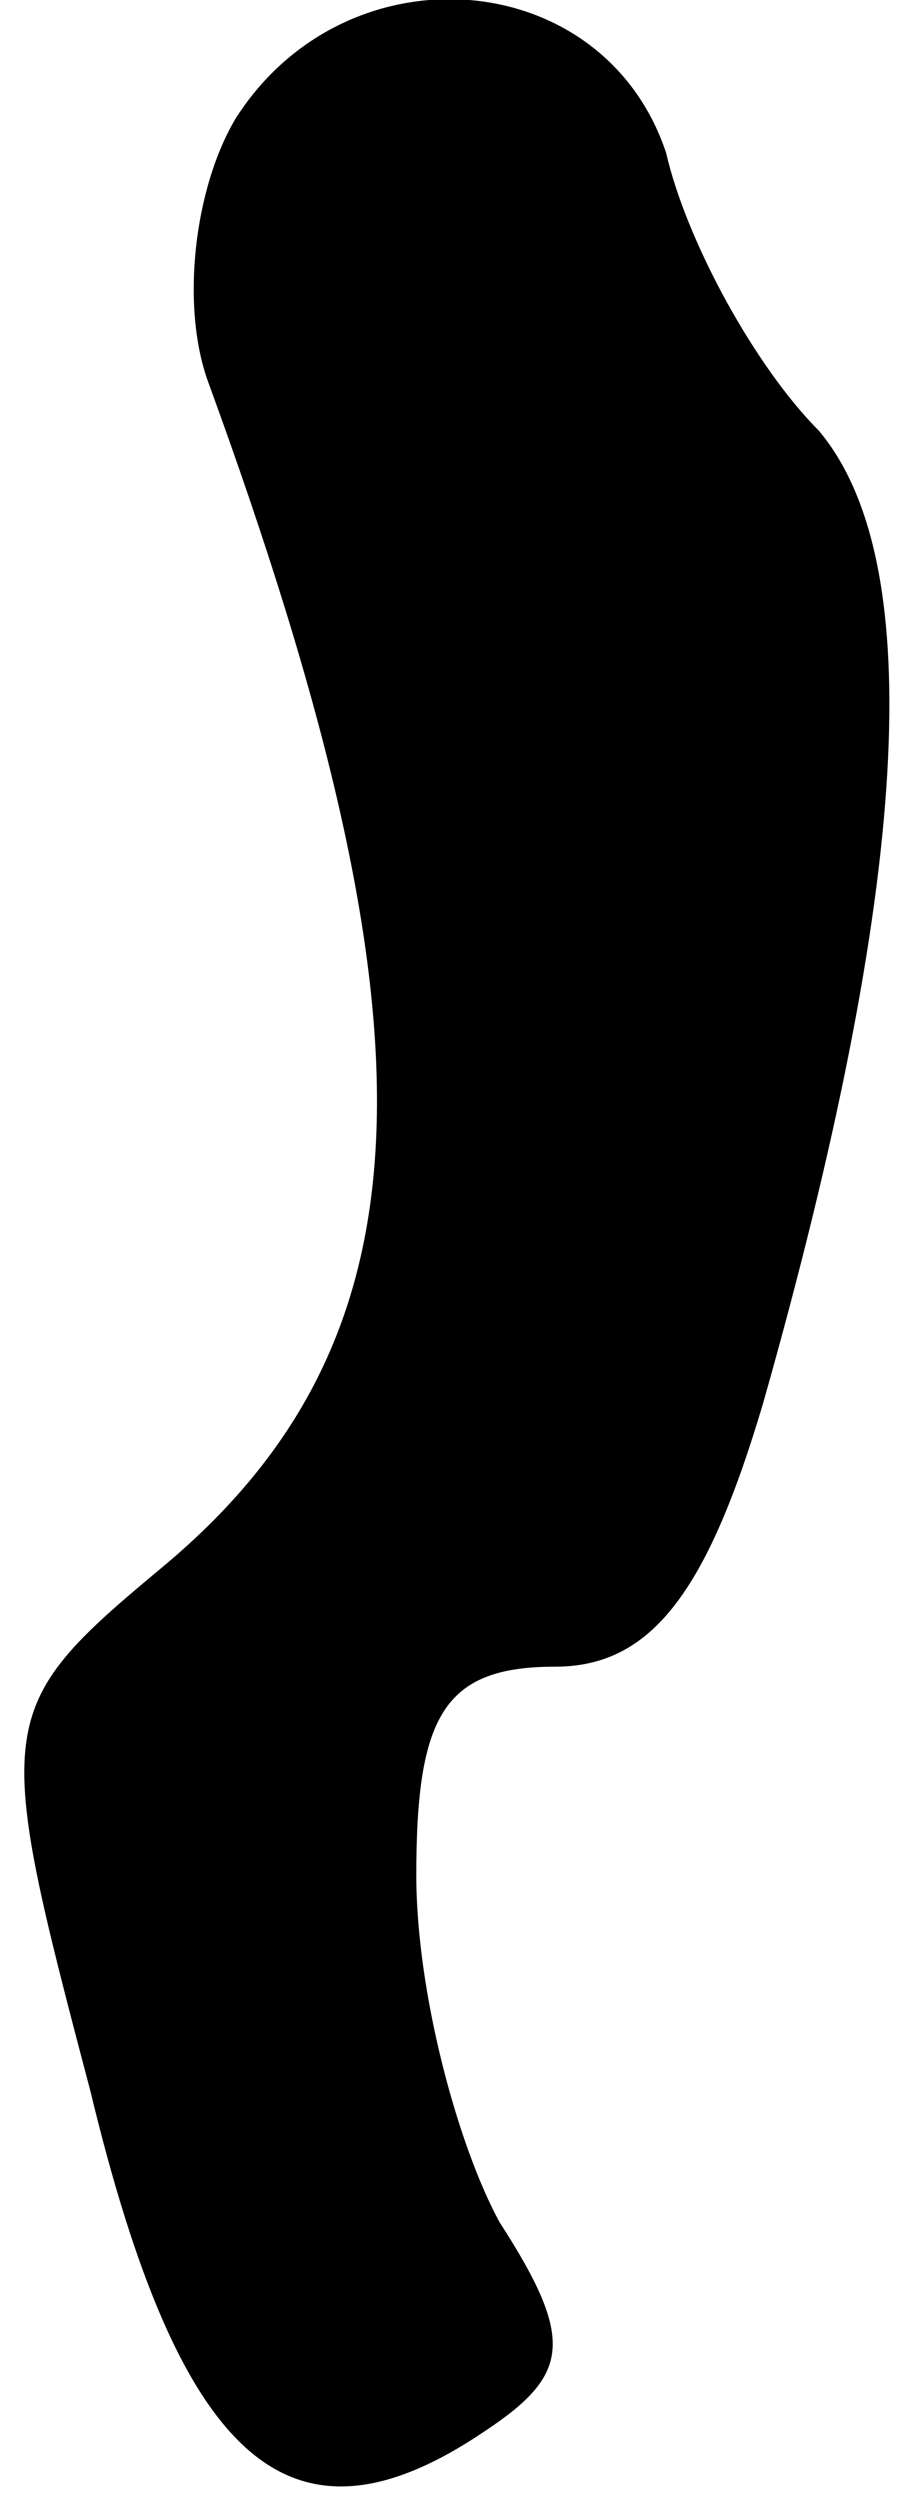 <?xml version="1.0" standalone="no"?>
<!DOCTYPE svg PUBLIC "-//W3C//DTD SVG 20010904//EN"
 "http://www.w3.org/TR/2001/REC-SVG-20010904/DTD/svg10.dtd">
<svg version="1.0" xmlns="http://www.w3.org/2000/svg"
 width="13pt" height="36pt" viewBox="0 0 13 36"
 preserveAspectRatio="xMidYMid meet">
<g transform="translate(0,36) scale(0.1,-0.1)"
fill="#000000" stroke="none">
<path fill="#000000" stroke="none" d="M34 343 c-6 -10 -8 -27 -4 -38 34 -93
33 -138 -7 -171 -24 -20 -24 -22 -10 -75 13 -54 29 -68 57 -49 12 8 13 13 2
30 -6 11 -12 33 -12 50 0 23 4 30 20 30 14 0 22 11 30 38 21 74 24 121 8 140
-9 9 -19 27 -22 40 -9 27 -46 30 -62 5z"/>
</g>
</svg>
